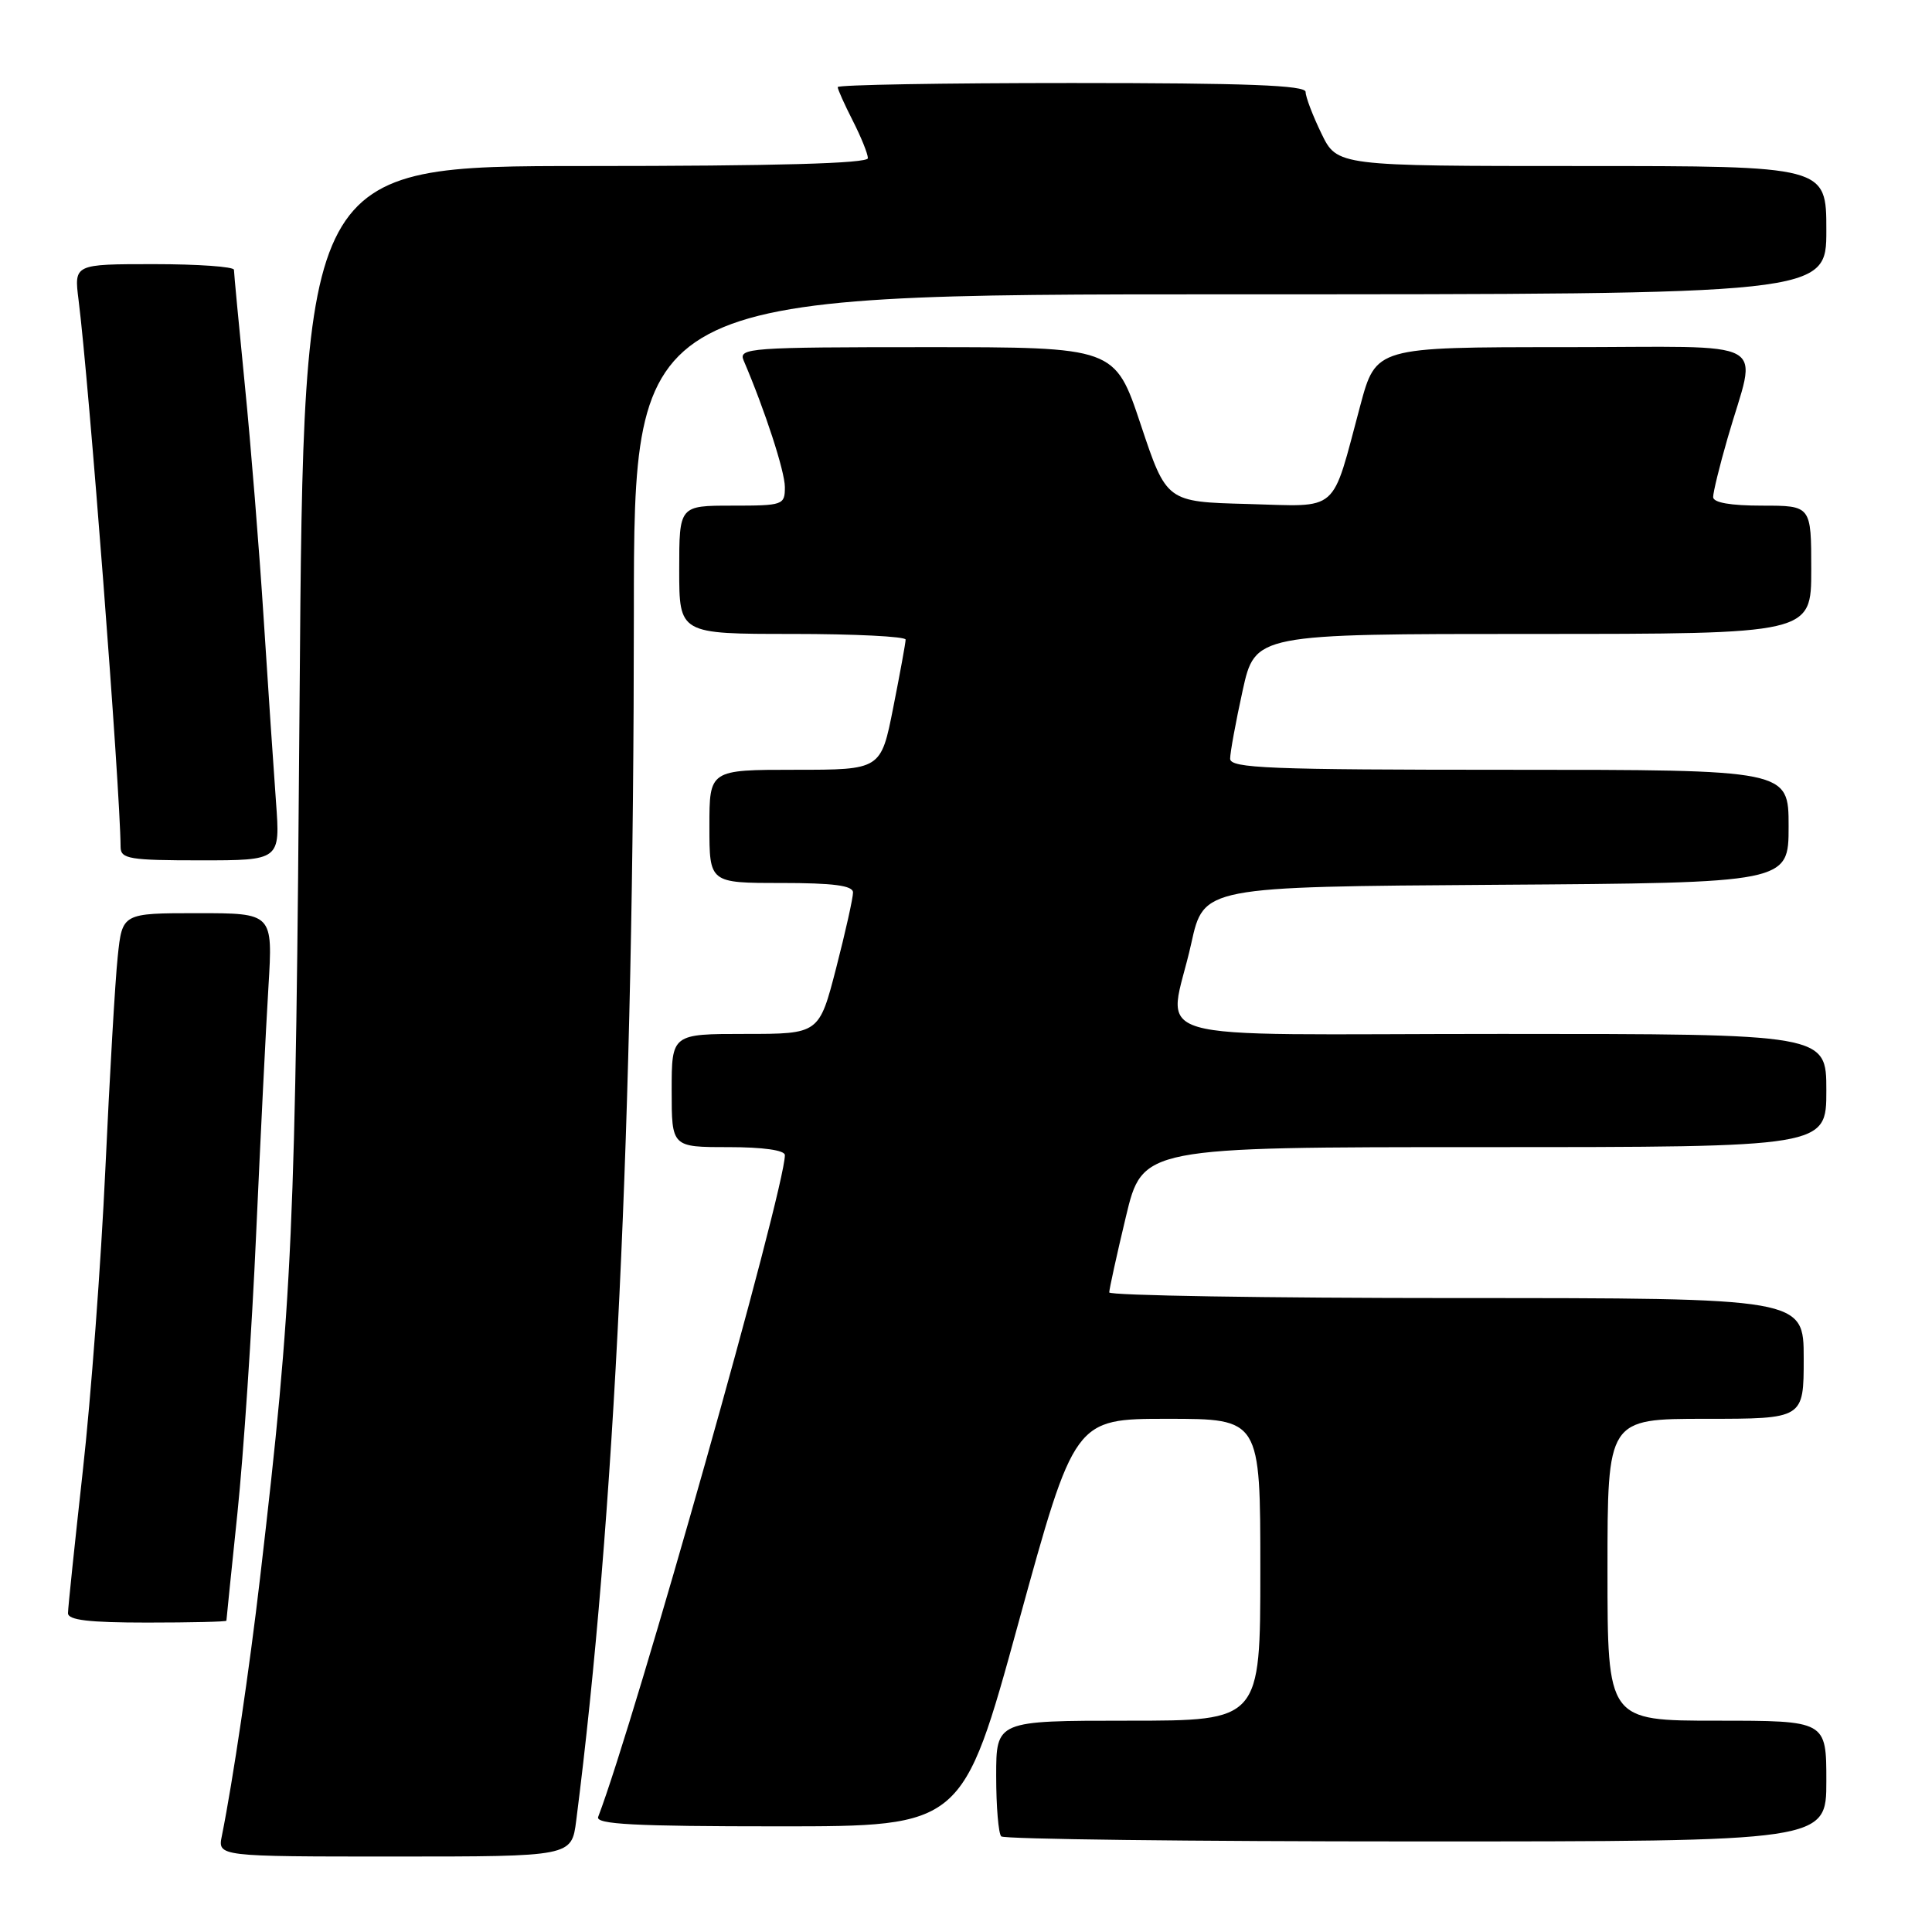 <?xml version="1.0" encoding="UTF-8" standalone="no"?>
<!DOCTYPE svg PUBLIC "-//W3C//DTD SVG 1.1//EN" "http://www.w3.org/Graphics/SVG/1.1/DTD/svg11.dtd" >
<svg xmlns="http://www.w3.org/2000/svg" xmlns:xlink="http://www.w3.org/1999/xlink" version="1.1" viewBox="0 0 256 256">
 <g >
 <path fill="currentColor"
d=" M 76.35 241.25 C 81.45 201.40 83.98 148.53 83.99 81.25 C 84.00 39.00 84.00 39.00 163.00 39.00 C 242.00 39.00 242.00 39.00 242.00 30.50 C 242.00 22.00 242.00 22.00 209.59 22.00 C 177.18 22.00 177.18 22.00 175.09 17.68 C 173.94 15.31 173.00 12.84 173.00 12.18 C 173.00 11.30 165.22 11.00 142.00 11.00 C 124.95 11.00 111.00 11.24 111.00 11.54 C 111.00 11.84 111.90 13.84 113.00 16.00 C 114.10 18.16 115.00 20.39 115.00 20.96 C 115.00 21.66 102.83 22.00 77.62 22.00 C 40.23 22.00 40.23 22.00 39.70 92.25 C 39.17 163.57 38.80 171.83 34.47 209.00 C 33.05 221.20 30.86 235.99 29.40 243.25 C 28.84 246.00 28.84 246.00 52.29 246.00 C 75.74 246.00 75.74 246.00 76.35 241.25 Z  M 242.00 236.00 C 242.00 228.00 242.00 228.00 227.50 228.00 C 213.00 228.00 213.00 228.00 213.00 208.00 C 213.00 188.00 213.00 188.00 226.00 188.00 C 239.00 188.00 239.00 188.00 239.00 180.00 C 239.00 172.00 239.00 172.00 193.00 172.00 C 167.70 172.00 146.99 171.66 146.98 171.25 C 146.98 170.84 147.96 166.34 149.18 161.25 C 151.39 152.00 151.39 152.00 196.70 152.00 C 242.00 152.00 242.00 152.00 242.00 144.50 C 242.00 137.00 242.00 137.00 199.00 137.00 C 149.56 137.00 154.86 138.54 157.85 125.00 C 159.50 117.50 159.50 117.50 198.25 117.24 C 237.00 116.98 237.00 116.98 237.00 109.49 C 237.00 102.00 237.00 102.00 200.00 102.00 C 168.10 102.00 163.00 101.80 163.00 100.53 C 163.00 99.72 163.74 95.67 164.65 91.53 C 166.31 84.00 166.31 84.00 203.15 84.00 C 240.00 84.00 240.00 84.00 240.00 75.50 C 240.00 67.00 240.00 67.00 233.50 67.00 C 229.29 67.00 227.00 66.60 227.00 65.86 C 227.00 65.23 227.85 61.74 228.90 58.11 C 232.81 44.49 235.51 46.00 207.18 46.00 C 182.32 46.00 182.32 46.00 180.24 53.75 C 176.35 68.24 177.64 67.11 165.30 66.78 C 154.57 66.50 154.57 66.50 151.15 56.25 C 147.73 46.00 147.73 46.00 122.76 46.00 C 99.36 46.00 97.83 46.11 98.53 47.75 C 101.37 54.39 104.00 62.47 104.00 64.55 C 104.00 66.92 103.77 67.00 97.00 67.00 C 90.00 67.00 90.00 67.00 90.00 75.50 C 90.00 84.00 90.00 84.00 105.00 84.00 C 113.25 84.00 120.00 84.34 120.00 84.75 C 120.00 85.16 119.26 89.21 118.36 93.75 C 116.73 102.00 116.73 102.00 105.36 102.00 C 94.00 102.00 94.00 102.00 94.00 109.50 C 94.00 117.00 94.00 117.00 103.50 117.00 C 110.42 117.00 113.01 117.34 113.03 118.25 C 113.04 118.94 112.04 123.44 110.80 128.25 C 108.54 137.00 108.54 137.00 98.77 137.00 C 89.00 137.00 89.00 137.00 89.00 144.50 C 89.00 152.00 89.00 152.00 96.50 152.00 C 101.11 152.00 104.00 152.41 104.00 153.06 C 104.00 157.60 84.16 227.93 79.26 240.75 C 78.89 241.73 84.07 242.00 103.17 242.00 C 127.55 242.00 127.55 242.00 134.96 215.00 C 142.38 188.00 142.38 188.00 154.69 188.00 C 167.00 188.00 167.00 188.00 167.00 208.00 C 167.00 228.00 167.00 228.00 149.50 228.00 C 132.00 228.00 132.00 228.00 132.00 235.33 C 132.00 239.37 132.30 242.97 132.67 243.33 C 133.03 243.70 157.78 244.00 187.67 244.00 C 242.00 244.00 242.00 244.00 242.00 236.00 Z  M 30.00 214.75 C 30.00 214.61 30.66 208.20 31.46 200.50 C 32.26 192.80 33.38 176.15 33.94 163.50 C 34.51 150.85 35.24 136.11 35.57 130.75 C 36.16 121.00 36.16 121.00 26.18 121.00 C 16.20 121.00 16.20 121.00 15.60 126.75 C 15.26 129.91 14.53 142.59 13.96 154.92 C 13.39 167.26 12.05 185.26 10.97 194.92 C 9.90 204.59 9.01 213.06 9.01 213.75 C 9.00 214.67 11.76 215.00 19.50 215.00 C 25.28 215.00 30.00 214.89 30.00 214.75 Z  M 36.57 106.25 C 36.26 101.99 35.52 91.08 34.94 82.00 C 34.36 72.92 33.24 58.98 32.44 51.00 C 31.65 43.02 31.00 36.16 31.00 35.75 C 31.00 35.34 26.23 35.00 20.41 35.00 C 9.81 35.00 9.81 35.00 10.41 39.75 C 11.78 50.52 15.92 104.36 15.98 112.25 C 16.00 113.81 17.18 114.00 26.57 114.00 C 37.14 114.00 37.14 114.00 36.57 106.25 Z "/>
</g>
</svg>